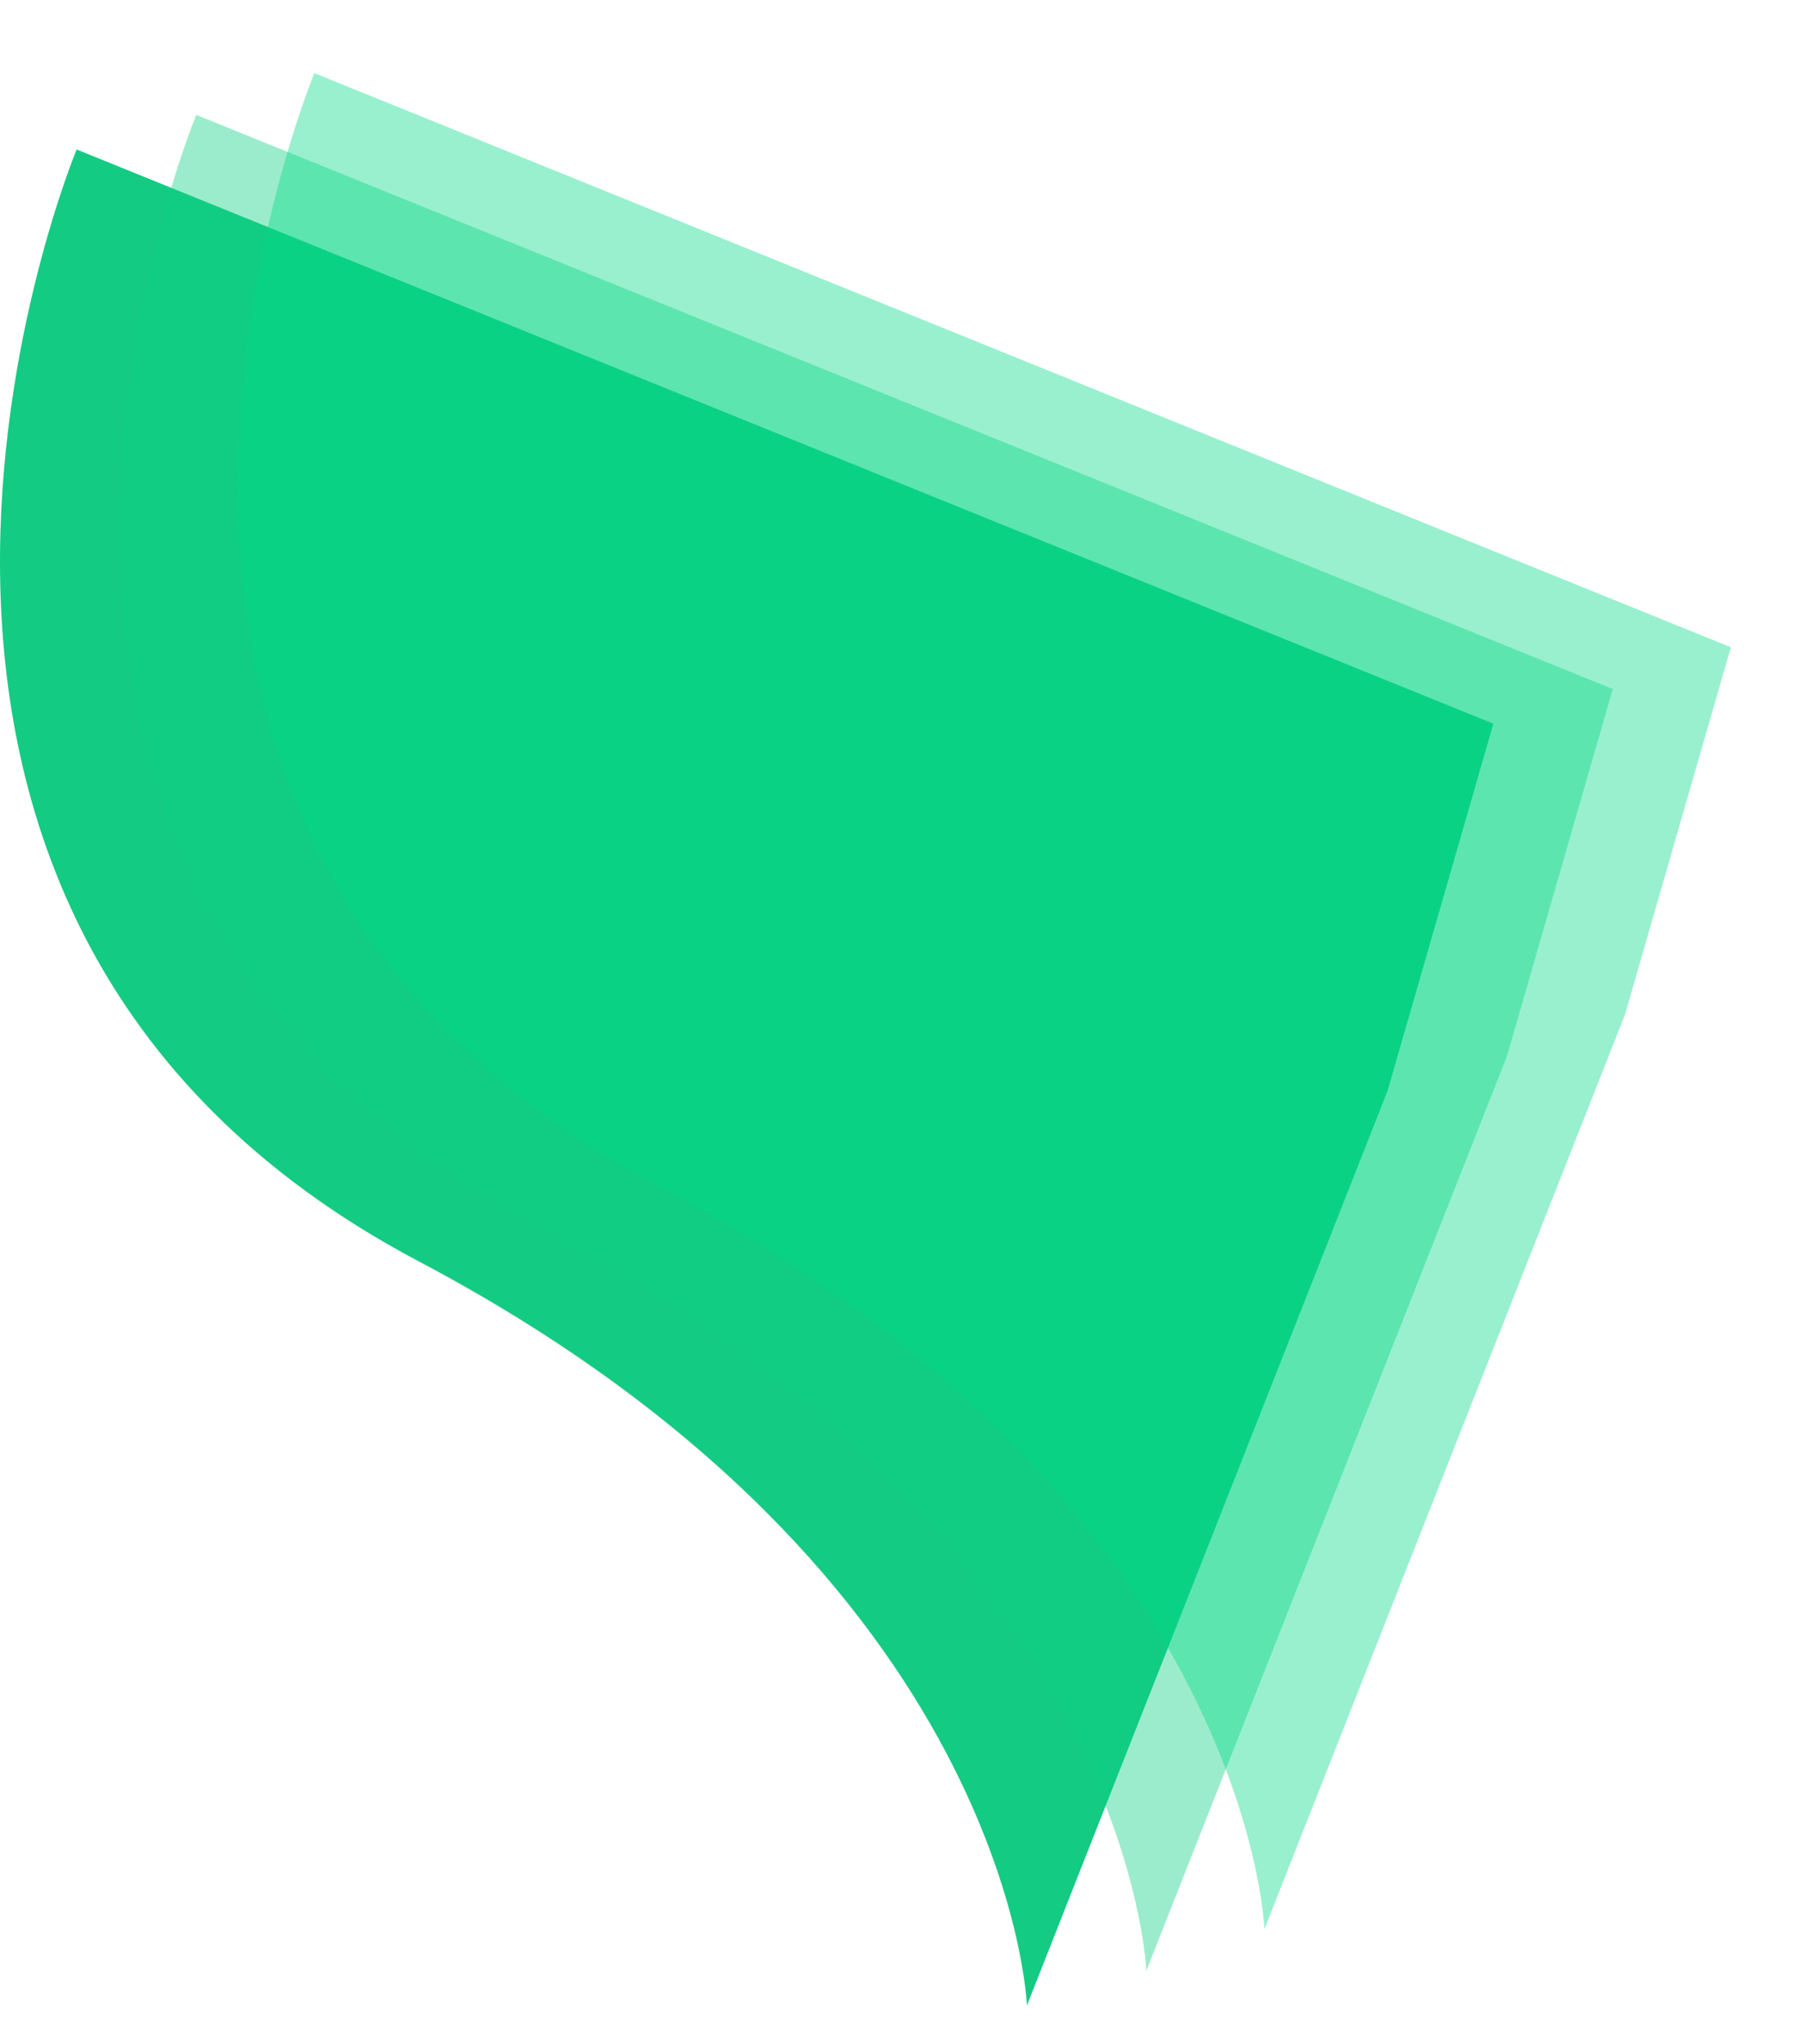 <svg xmlns="http://www.w3.org/2000/svg" xmlns:xlink="http://www.w3.org/1999/xlink" width="1997.822" height="2263.897" viewBox="0 0 1997.822 2263.897">
  <defs>
    <filter id="Shape_1_copy" x="51.493" y="46.24" width="1815.533" height="2217.657" filterUnits="userSpaceOnUse">
      <feOffset dx="-3.178" dy="6.237" input="SourceAlpha"/>
      <feGaussianBlur stdDeviation="27" result="blur"/>
      <feFlood flood-opacity="0.071"/>
      <feComposite operator="in" in2="blur"/>
      <feComposite in="SourceGraphic"/>
    </filter>
    <filter id="Shape_1_copy_2" x="182.289" y="0" width="1815.533" height="2217.656" filterUnits="userSpaceOnUse">
      <feOffset dx="-3.178" dy="6.237" input="SourceAlpha"/>
      <feGaussianBlur stdDeviation="27" result="blur-2"/>
      <feFlood flood-opacity="0.071"/>
      <feComposite operator="in" in2="blur-2"/>
      <feComposite in="SourceGraphic"/>
    </filter>
  </defs>
  <g id="Group_1" data-name="Group 1" transform="translate(-1632.986 604.911)">
    <path id="Shape_1" data-name="Shape 1" d="M1717.852-439.352s-352.3,845.1,378.7,1231.429c656.961,347.2,673.674,824.321,673.674,824.321L3169.594,603.387l117.2-406.73Z" transform="translate(0)" fill="#14cb83"/>
    <g transform="matrix(1, 0, 0, 1, 1632.99, -604.91)" filter="url(#Shape_1_copy)">
      <path id="Shape_1_copy-2" data-name="Shape 1 copy" d="M1853.527-483.908S1501.25,361.2,2232.121,747.479c656.84,347.153,673.531,824.27,673.531,824.27L3304.99,558.732,3422.191,152Z" transform="translate(-1632.99 604.91)" fill="#0ed084" opacity="0.412"/>
    </g>
    <g transform="matrix(1, 0, 0, 1, 1632.99, -604.91)" filter="url(#Shape_1_copy_2)">
      <path id="Shape_1_copy_2-2" data-name="Shape 1 copy 2" d="M1984.323-530.148S1632.046,314.959,2362.916,701.238c656.84,347.153,673.531,824.27,673.531,824.27L3435.786,512.491l117.2-406.729Z" transform="translate(-1632.99 604.91)" fill="#00d984" opacity="0.4"/>
    </g>
  </g>
</svg>
